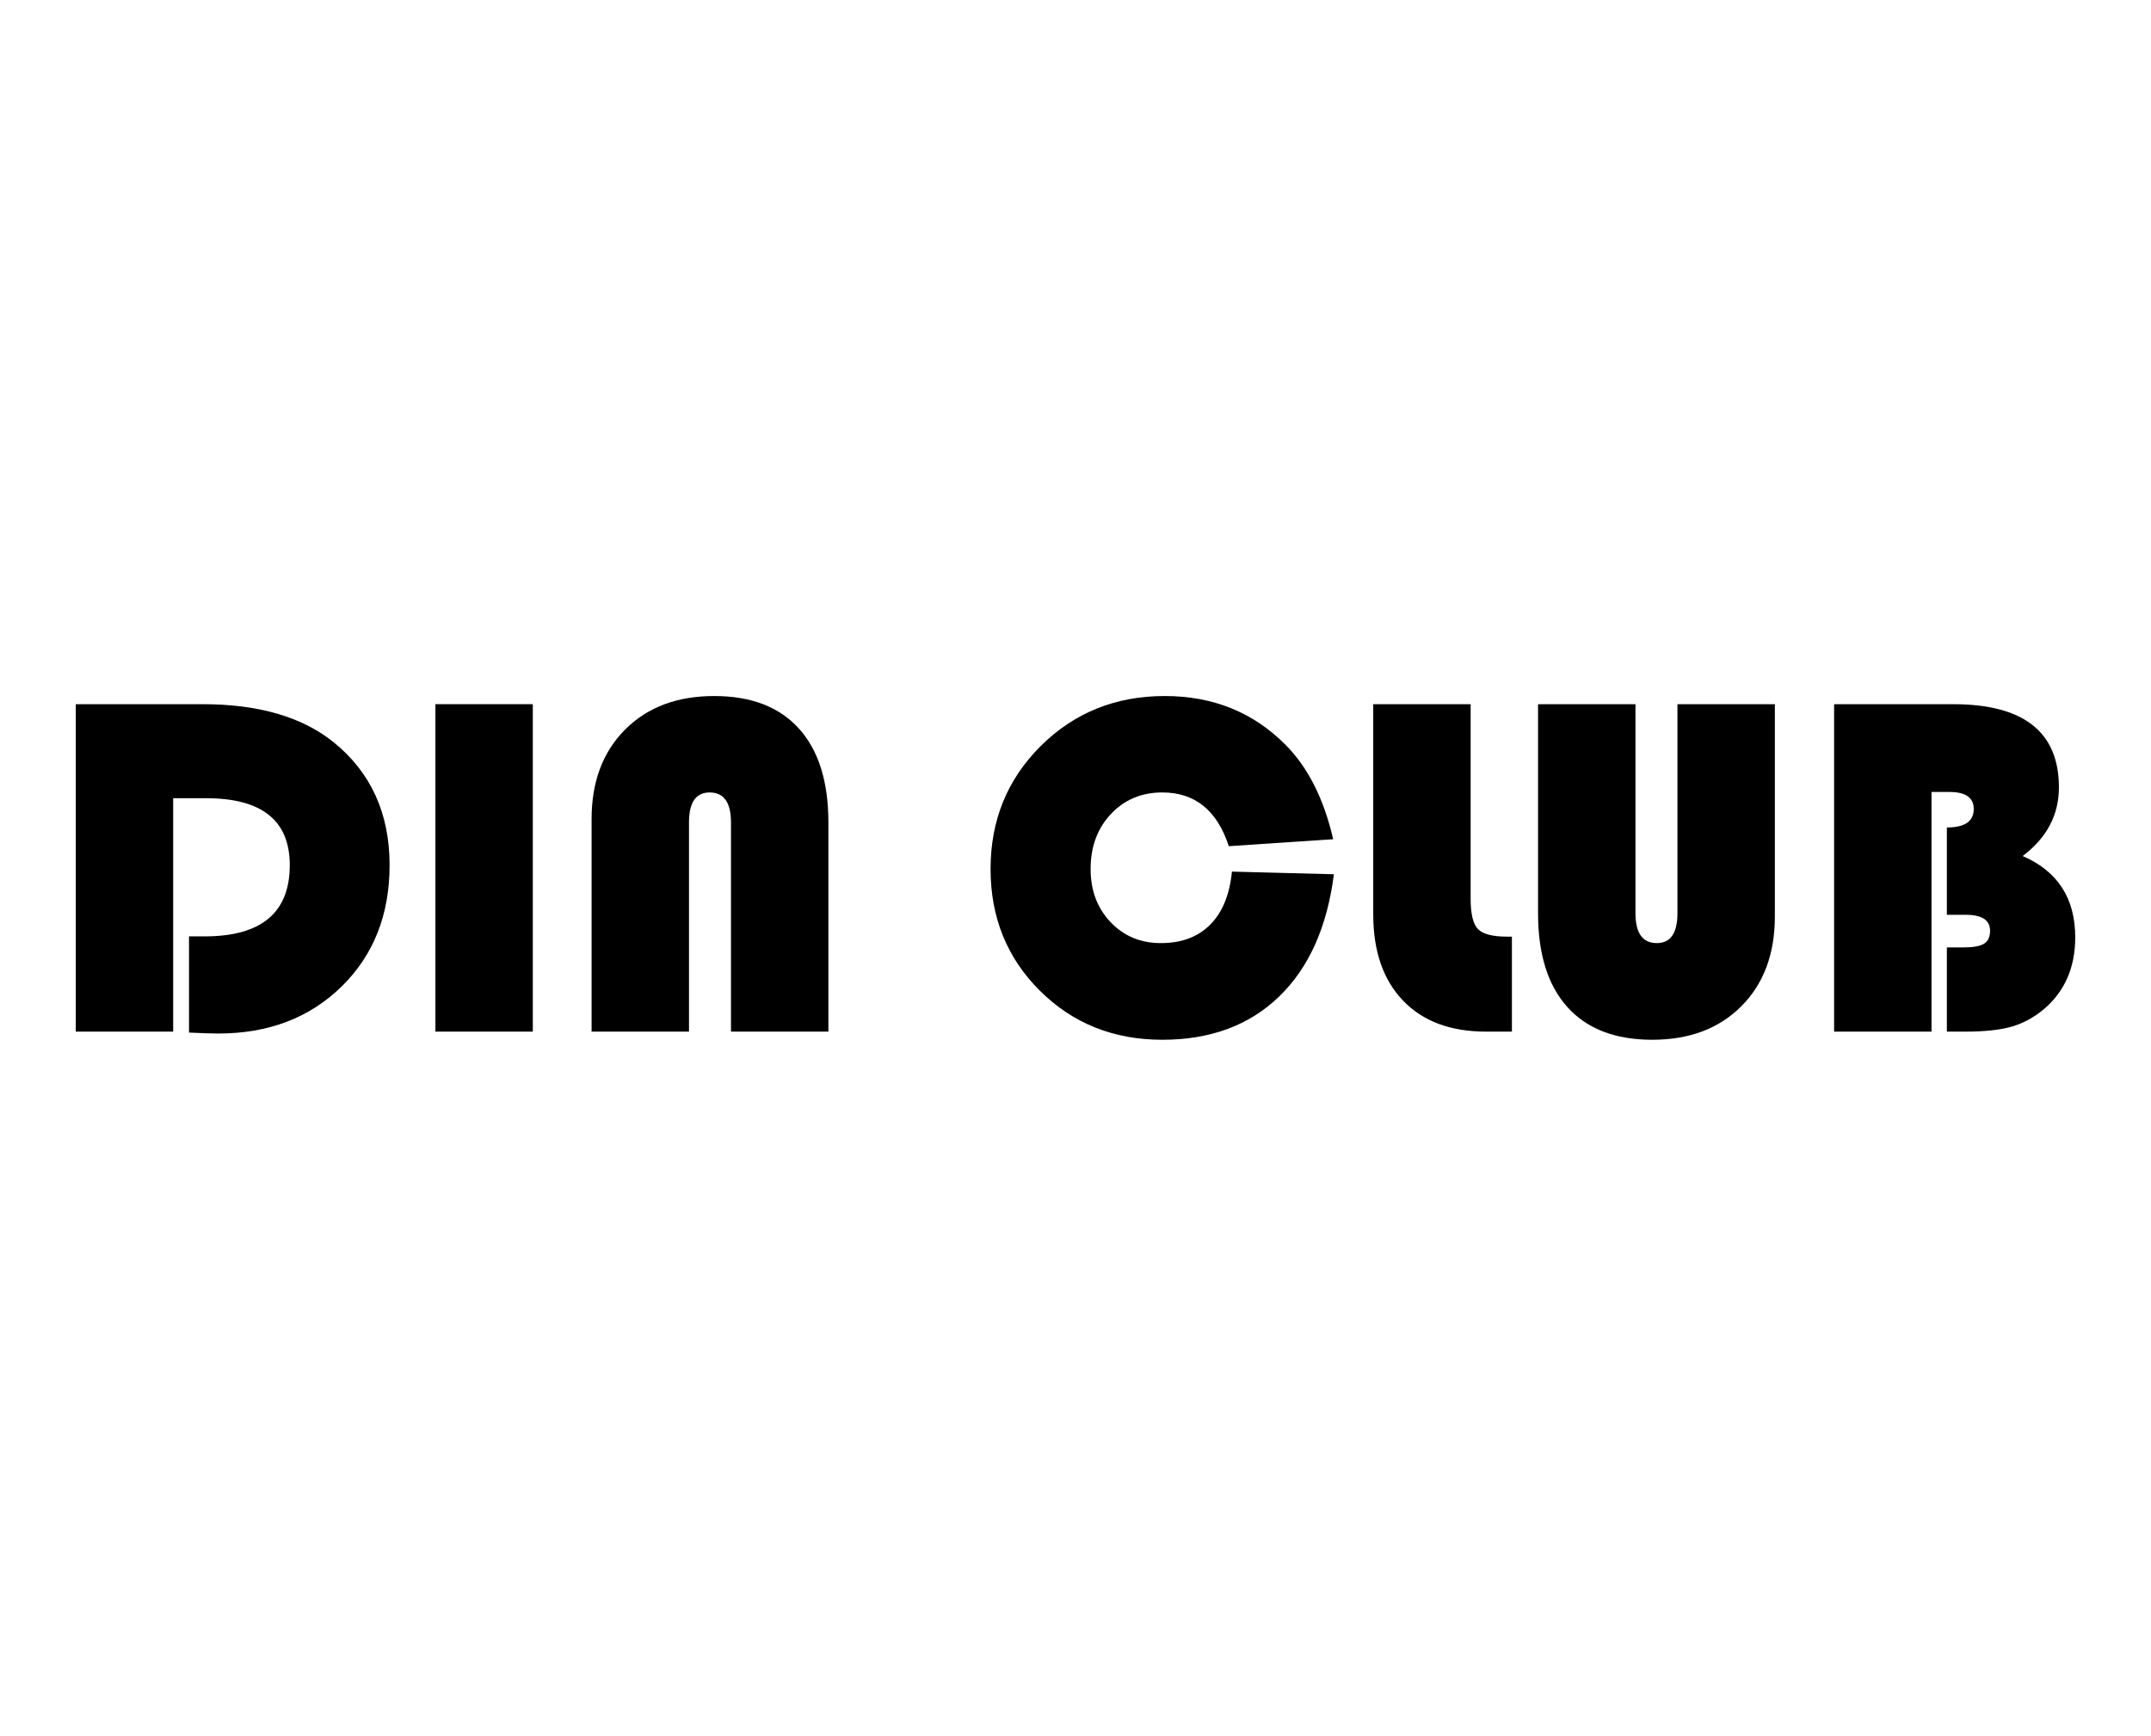 <?xml version="1.0" encoding="utf-8"?>
<!-- Generator: Adobe Illustrator 16.0.0, SVG Export Plug-In . SVG Version: 6.00 Build 0)  -->
<!DOCTYPE svg PUBLIC "-//W3C//DTD SVG 1.1//EN" "http://www.w3.org/Graphics/SVG/1.1/DTD/svg11.dtd">
<svg version="1.1" id="Layer_1" focusable="false" xmlns="http://www.w3.org/2000/svg" xmlns:xlink="http://www.w3.org/1999/xlink"
	 x="0px" y="0px" width="788px" height="636px" viewBox="0 0 788 636" enable-background="new 0 0 788 636" xml:space="preserve">
<g enable-background="new    ">
	<path d="M63.443,292.468v85.518H27.76V258.015h46.494c20.391,0,36.356,4.629,47.9,13.887
		c13.711,11.074,20.566,26.104,20.566,45.088c0,18.164-5.859,32.989-17.578,44.473c-11.72,11.484-26.807,17.227-45.264,17.227
		c-2.168,0-5.713-0.118-10.635-0.352v-35.244h5.713c20.8,0,31.201-8.701,31.201-26.104c0-16.348-10.226-24.521-30.674-24.521H63.443
		z"/>
	<path d="M195.191,258.015v119.971h-35.684V258.015H195.191z"/>
	<path d="M216.725,377.985v-77.871c0-13.652,4.087-24.579,12.261-32.783c8.174-8.203,19.058-12.305,32.651-12.305
		c13.535,0,23.892,3.985,31.069,11.953c7.177,7.969,10.767,19.424,10.767,34.365v76.641h-35.684v-76.641
		c0-7.324-2.607-10.986-7.822-10.986c-5.04,0-7.559,3.662-7.559,10.986v76.641H216.725z"/>
	<path d="M451.305,319.362l37.354,0.967c-2.461,19.336-9.154,34.277-20.082,44.824c-10.93,10.547-25.182,15.82-42.76,15.82
		c-17.871,0-32.826-5.99-44.868-17.974c-12.041-11.982-18.062-26.851-18.062-44.604c0-17.871,6.138-32.9,18.413-45.088
		c12.274-12.187,27.407-18.281,45.396-18.281c17.695,0,32.461,5.977,44.297,17.93c8.203,8.262,14.004,19.775,17.402,34.541
		l-38.232,2.549c-4.277-13.125-12.393-19.688-24.346-19.688c-7.617,0-13.901,2.637-18.852,7.91
		c-4.953,5.273-7.428,11.983-7.428,20.127c0,7.853,2.432,14.341,7.295,19.468c4.863,5.128,11.016,7.69,18.457,7.69
		c7.559,0,13.58-2.255,18.063-6.768C447.834,334.274,450.484,327.8,451.305,319.362z"/>
	<path d="M503.072,258.015h35.684v71.279c0,5.567,0.893,9.272,2.682,11.118c1.787,1.846,5.316,2.769,10.59,2.769h1.846v34.805
		h-9.492c-13.008,0-23.145-3.793-30.41-11.382c-7.266-7.588-10.898-18.119-10.898-31.597V258.015z"/>
	<path d="M650.201,258.015v77.783c0,13.711-4.086,24.668-12.26,32.871c-8.174,8.204-19.059,12.305-32.652,12.305
		c-13.535,0-23.893-3.984-31.068-11.953c-7.178-7.968-10.768-19.424-10.768-34.365v-76.641h35.684v76.553
		c0,7.325,2.607,10.986,7.822,10.986c5.039,0,7.559-3.661,7.559-10.986v-76.553H650.201z"/>
	<path d="M671.91,258.015h43.594c25.84,0,38.76,10.166,38.76,30.498c0,10.078-4.424,18.457-13.271,25.137
		c12.832,5.567,19.248,15.499,19.248,29.795c0,10.957-3.779,19.688-11.338,26.191c-3.691,3.106-7.646,5.273-11.865,6.504
		s-9.902,1.846-17.051,1.846h-6.768v-30.85h6.064c3.574,0,6.094-0.453,7.559-1.362c1.465-0.908,2.197-2.505,2.197-4.79
		c0-3.867-2.988-5.801-8.965-5.801h-6.855V303.19c6.563,0,9.844-2.255,9.844-6.768c0-4.16-2.959-6.24-8.877-6.24h-6.592v87.803
		H671.91V258.015z"/>
</g>
</svg>
